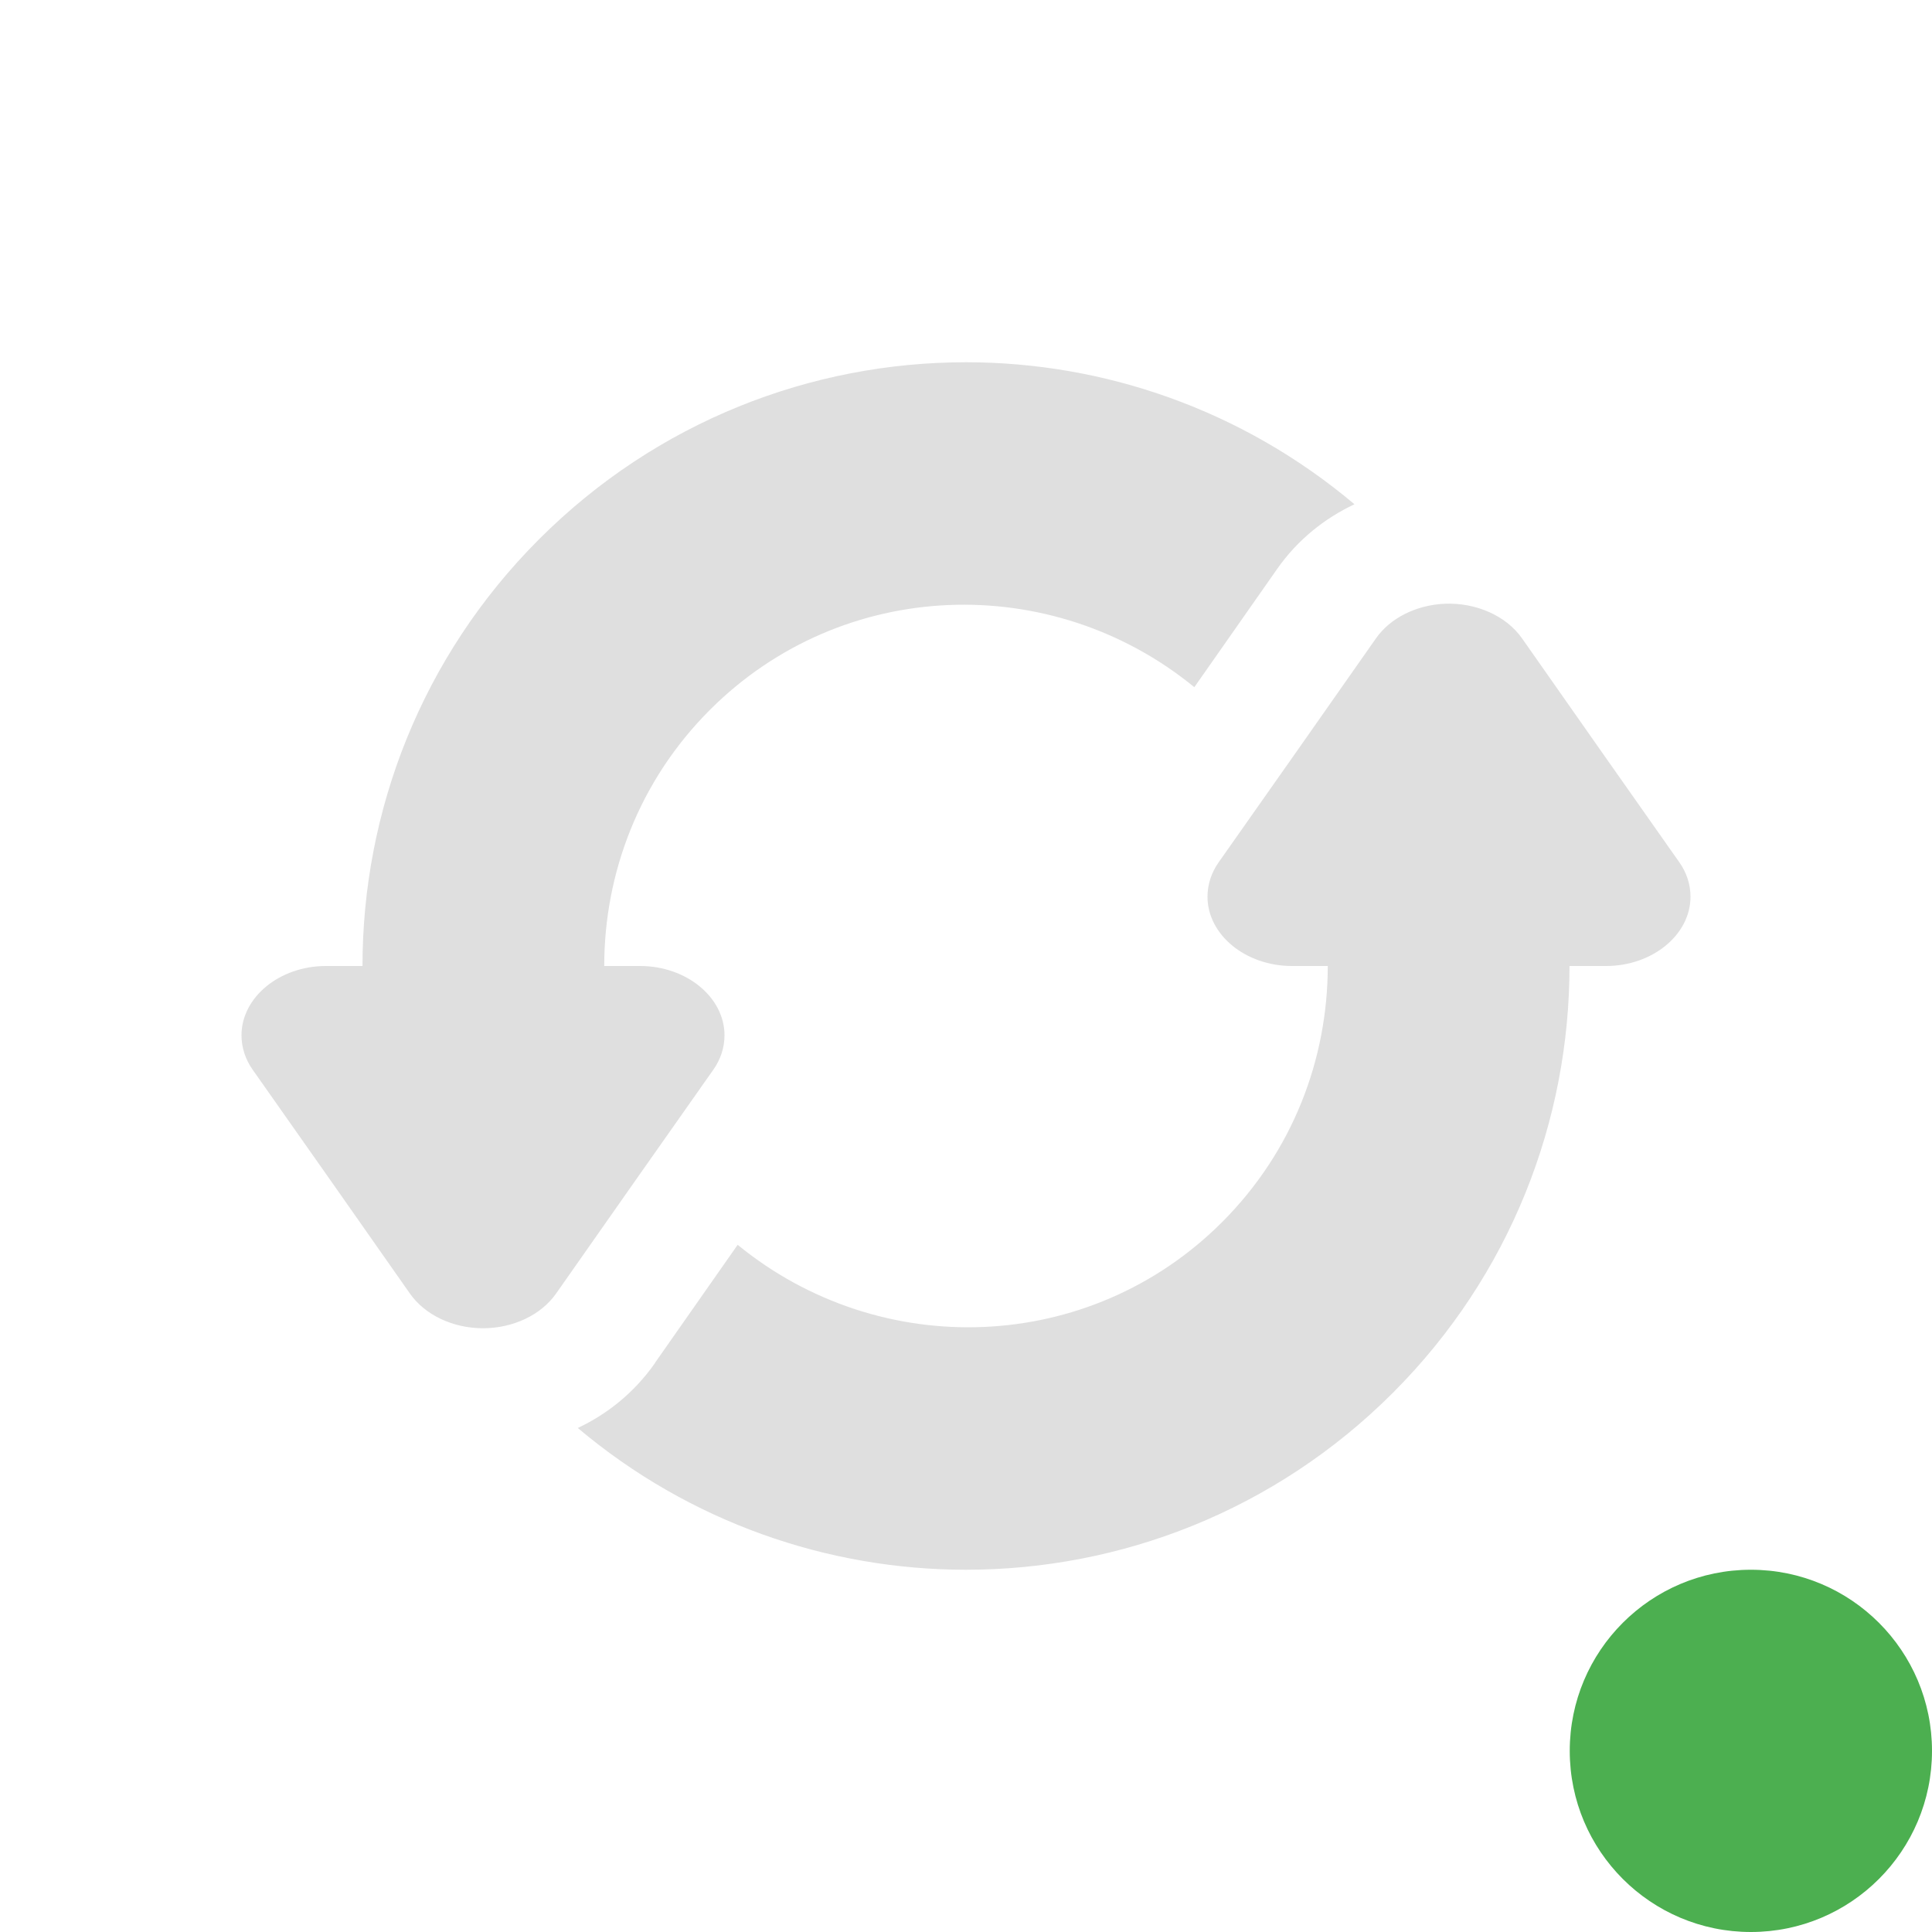 <svg xmlns="http://www.w3.org/2000/svg" width="16" height="16" viewBox="0 0 16 16">
 <defs>
  <style id="current-color-scheme" type="text/css">
   .ColorScheme-Text { color:#dfdfdf; } .ColorScheme-Highlight { color:#4285f4; } .ColorScheme-NeutralText { color:#ff9800; } .ColorScheme-PositiveText { color:#4caf50; } .ColorScheme-NegativeText { color:#f44336; }
  </style>
 </defs>
 <path style="fill:currentColor" class="ColorScheme-Text" d="m11.963 5c.262-.011.511.1.642.287l.651.928.65.924c.062.087.094.186.094.287 0 .315-.315.574-.699.574h-.303c0 1.279-.487 2.559-1.463 3.535s-2.255 1.465-3.535 1.465c-1.144 0-2.288-.393-3.215-1.174.241-.114.463-.287.639-.537v-.002l.685-.978c1.179.965 2.912.912 4.012-.188.586-.586.875-1.353.875-2.121h-.297c-.384 0-.699-.259-.699-.574 0-.101.032-.2.094-.287l.65-.924.651-.928c.117-.168.332-.276.568-.287zm-3.963-2c1.145 0 2.289.394 3.217 1.176-.245.116-.468.29-.641.537l-.685.978c-1.179-.965-2.912-.912-4.012.188-.586.586-.875 1.353-.875 2.121h.297c.384 0 .699.259.699.574 0 .101-.032.2-.094.287l-.65.924-.651.928c-.124.177-.356.287-.605.287s-.481-.11-.605-.287l-.651-.928-.65-.924c-.062-.087-.094-.186-.094-.287 0-.315.315-.574.699-.574h.303c0-1.279.487-2.559 1.463-3.535s2.255-1.465 3.535-1.465z" />
 <circle style="fill:currentColor" class="ColorScheme-PositiveText" cx="14.5" cy="14.5" r="1.5"/>
</svg>
